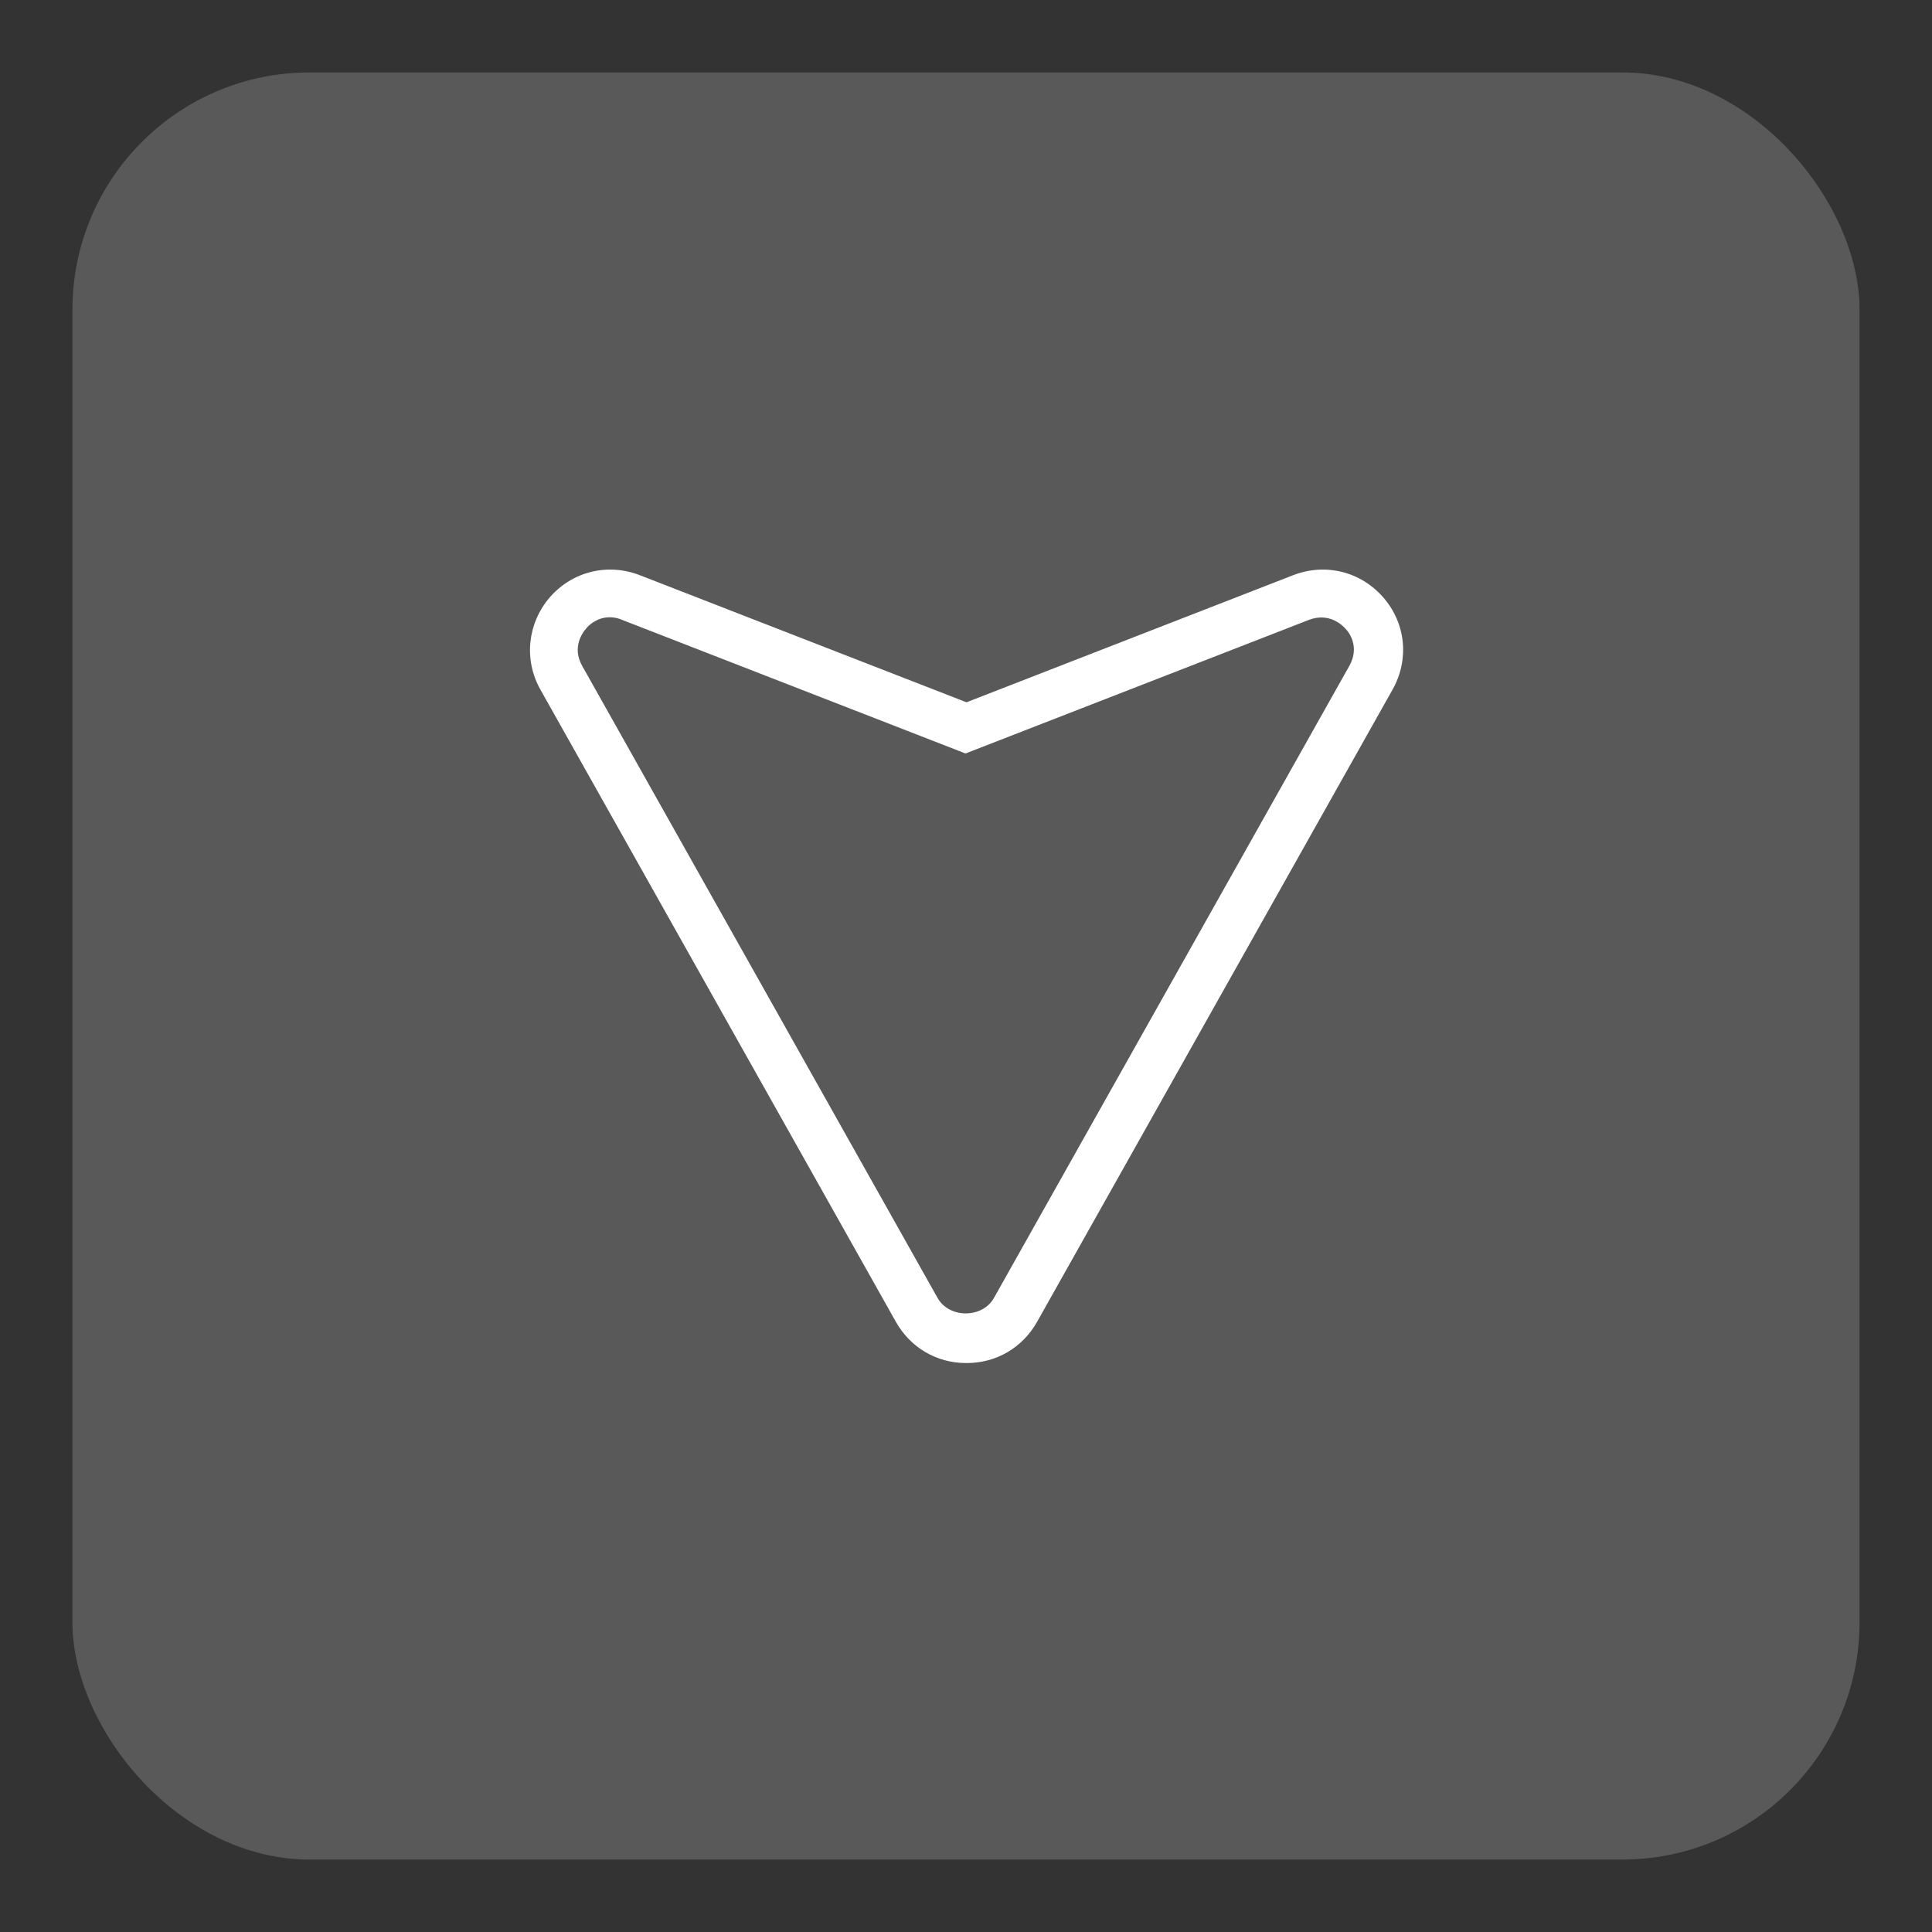 <?xml version="1.0" encoding="UTF-8"?>
<svg id="Layer_1" data-name="Layer 1" xmlns="http://www.w3.org/2000/svg" viewBox="0 0 40 40">
  <rect x="0" y="0" width="40" height="40" fill="#333333" stroke="none"/>
  <defs>
    <style>
      .cls-1 {
        fill: #fff;
      }

      .cls-2 {
        fill: #595959;
      }
    </style>
  </defs>
  <rect class="cls-2" x="1.5" y="1.5" width="37" height="37" rx="4.91" ry="4.91" transform="translate(40 40) rotate(180)"/>
  <path class="cls-1" d="M20,28.22c-.61,0-1.15-.32-1.45-.85l-7.36-13.09c-.35-.62-.27-1.37.19-1.91.47-.54,1.2-.72,1.87-.46l6.76,2.63,6.76-2.63c.67-.26,1.4-.08,1.87.46.47.54.54,1.29.19,1.91l-7.36,13.09c-.3.53-.84.85-1.45.85ZM12.62,12.78c-.26,0-.44.17-.49.24-.07.08-.29.38-.08.76l7.36,13.09c.24.43.93.43,1.17,0l7.36-13.09c.21-.38,0-.68-.08-.76-.07-.08-.34-.34-.75-.19l-7.12,2.77-7.12-2.77c-.09-.04-.18-.05-.25-.05Z"/>
</svg>
